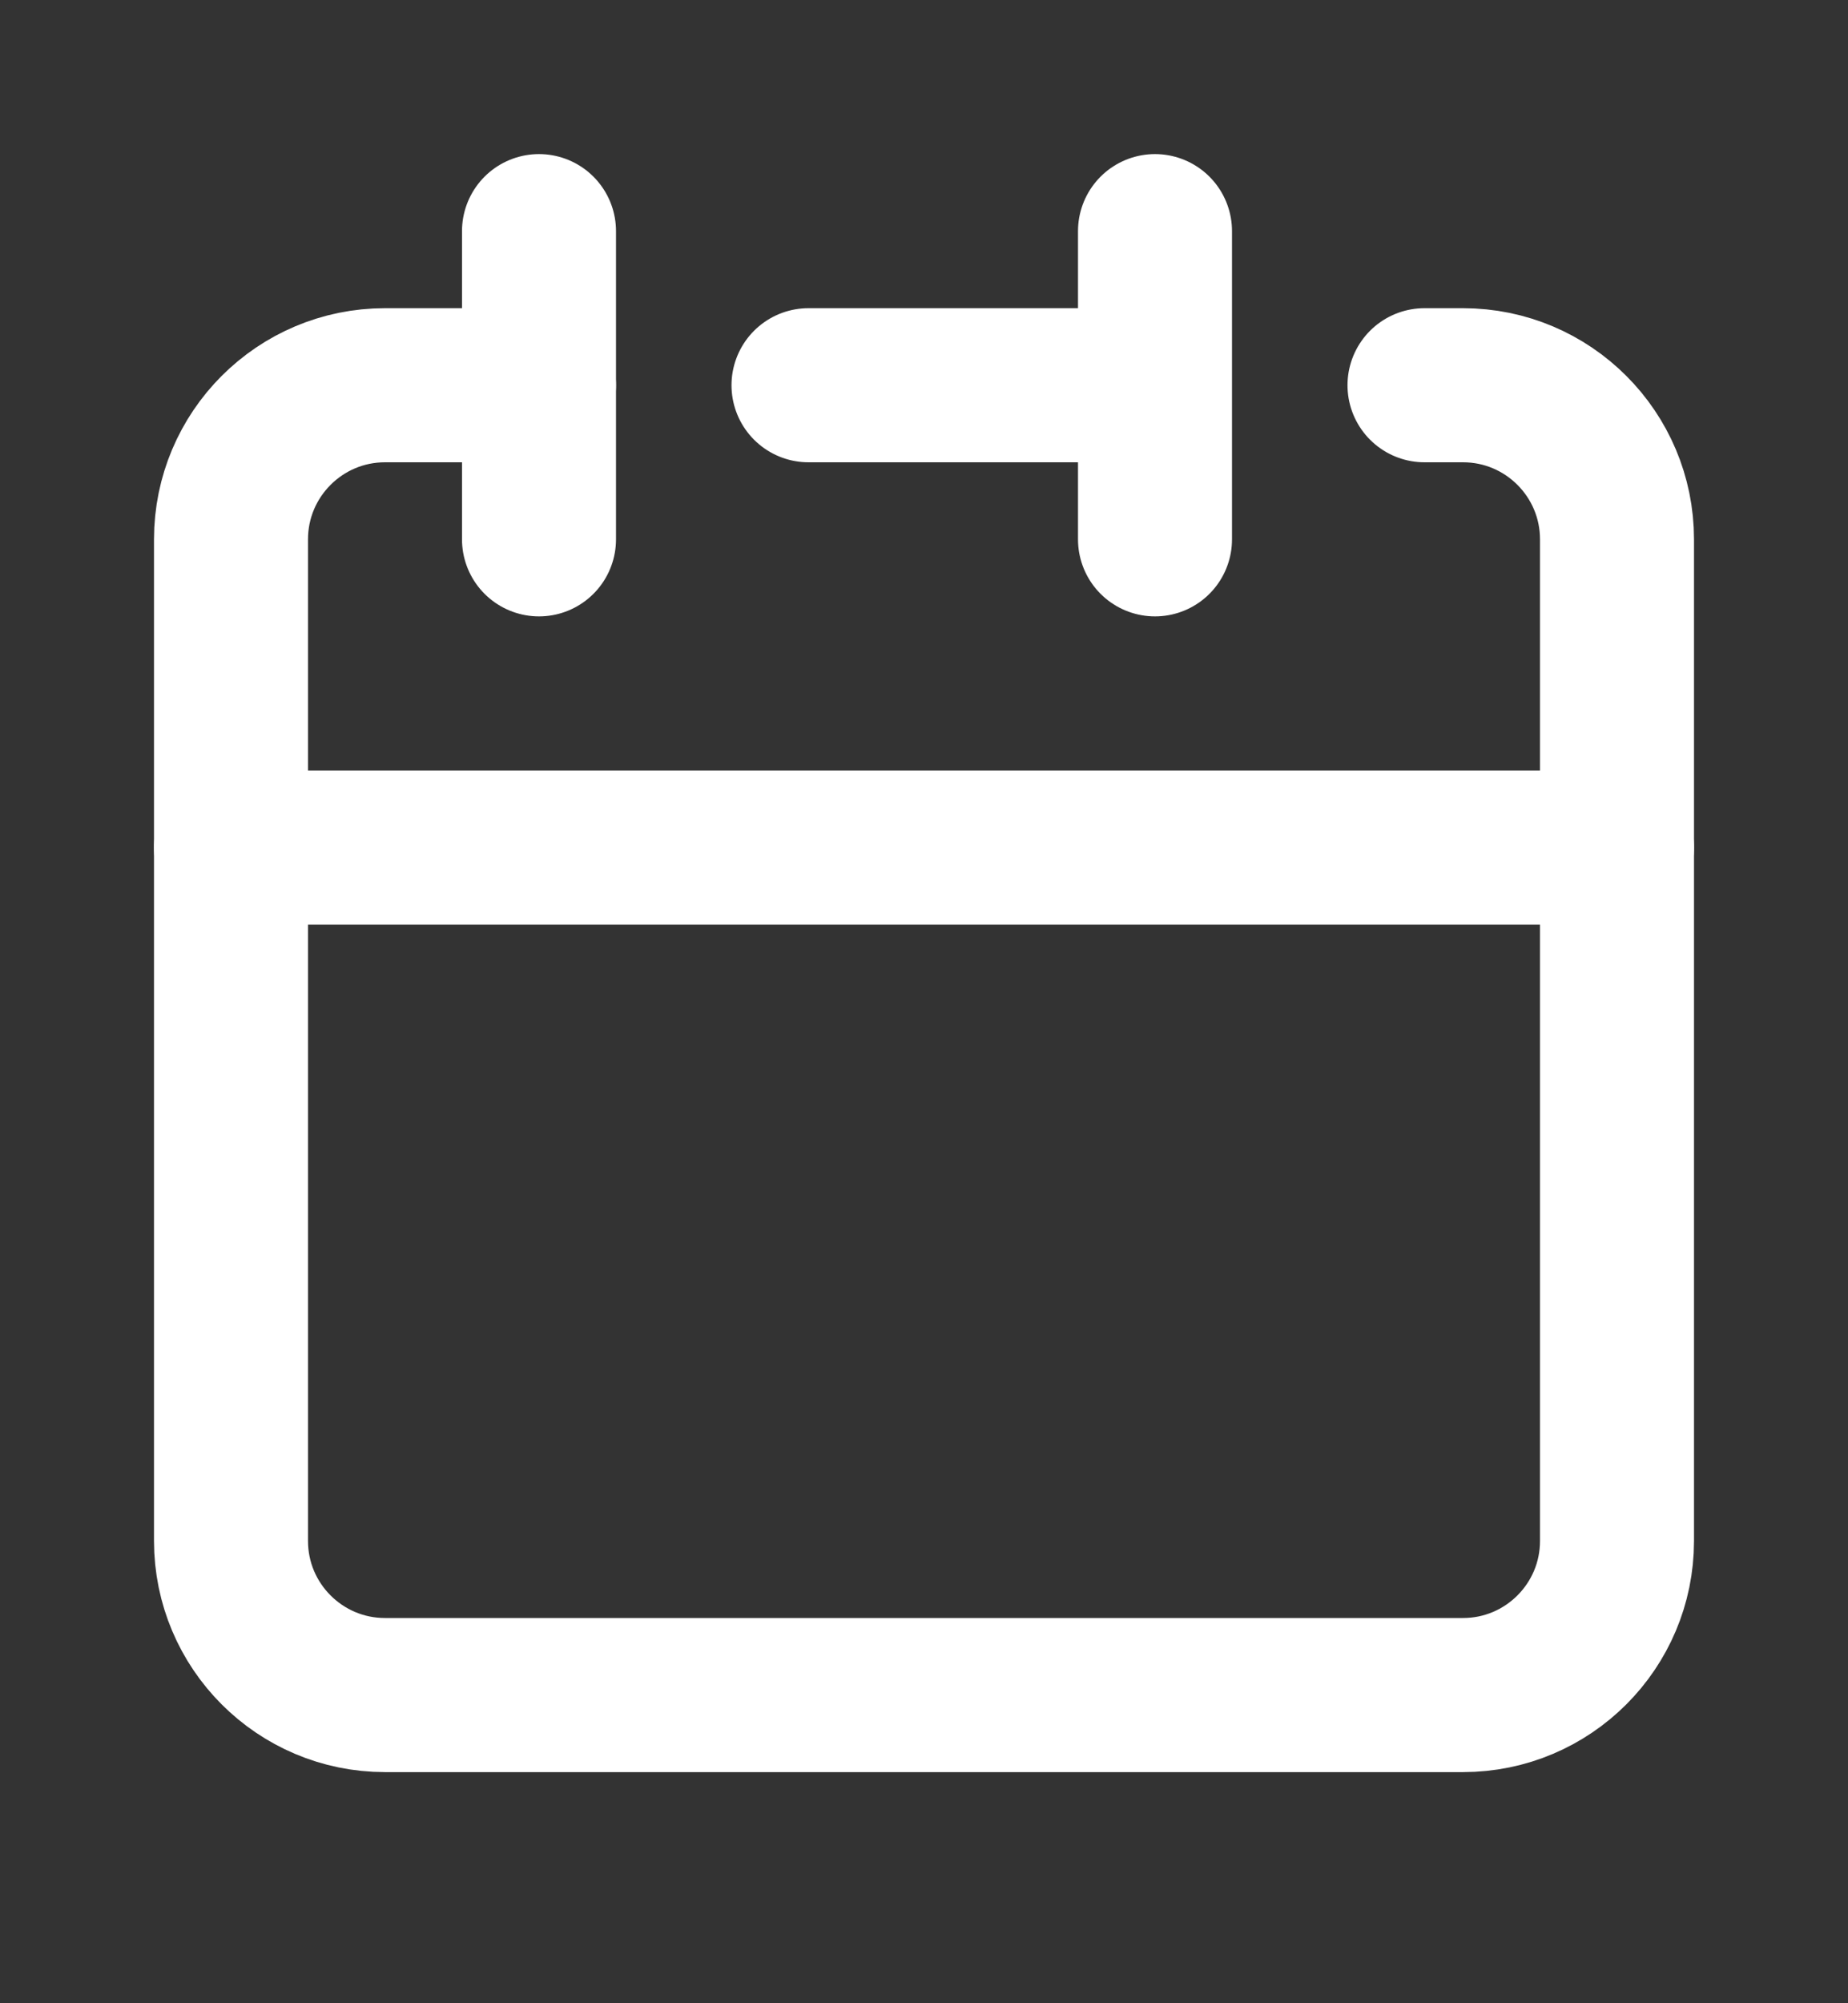<svg width="12" height="13" viewBox="0 0 12 13" fill="none" xmlns="http://www.w3.org/2000/svg">
<rect x="0" y="0" width="12" height="13" fill="#333333" stroke="none"/>
<path d="M7.5 2.5V1.5M7.5 2.5V3.5M7.5 2.5H5.25M1.5 5.5V10C1.5 10.552 1.948 11 2.5 11H9.5C10.052 11 10.5 10.552 10.5 10V5.5H1.5Z" stroke="white" stroke-linecap="round" stroke-linejoin="round"/>
<path d="M1.5 5.5V3.5C1.5 2.948 1.948 2.5 2.5 2.5H3.5" stroke="white" stroke-linecap="round" stroke-linejoin="round"/>
<path d="M3.5 1.5V3.5" stroke="white" stroke-linecap="round" stroke-linejoin="round"/>
<path d="M10.5 5.5V3.5C10.5 2.948 10.052 2.5 9.5 2.5H9.25" stroke="white" stroke-linecap="round" stroke-linejoin="round"/>
</svg>

